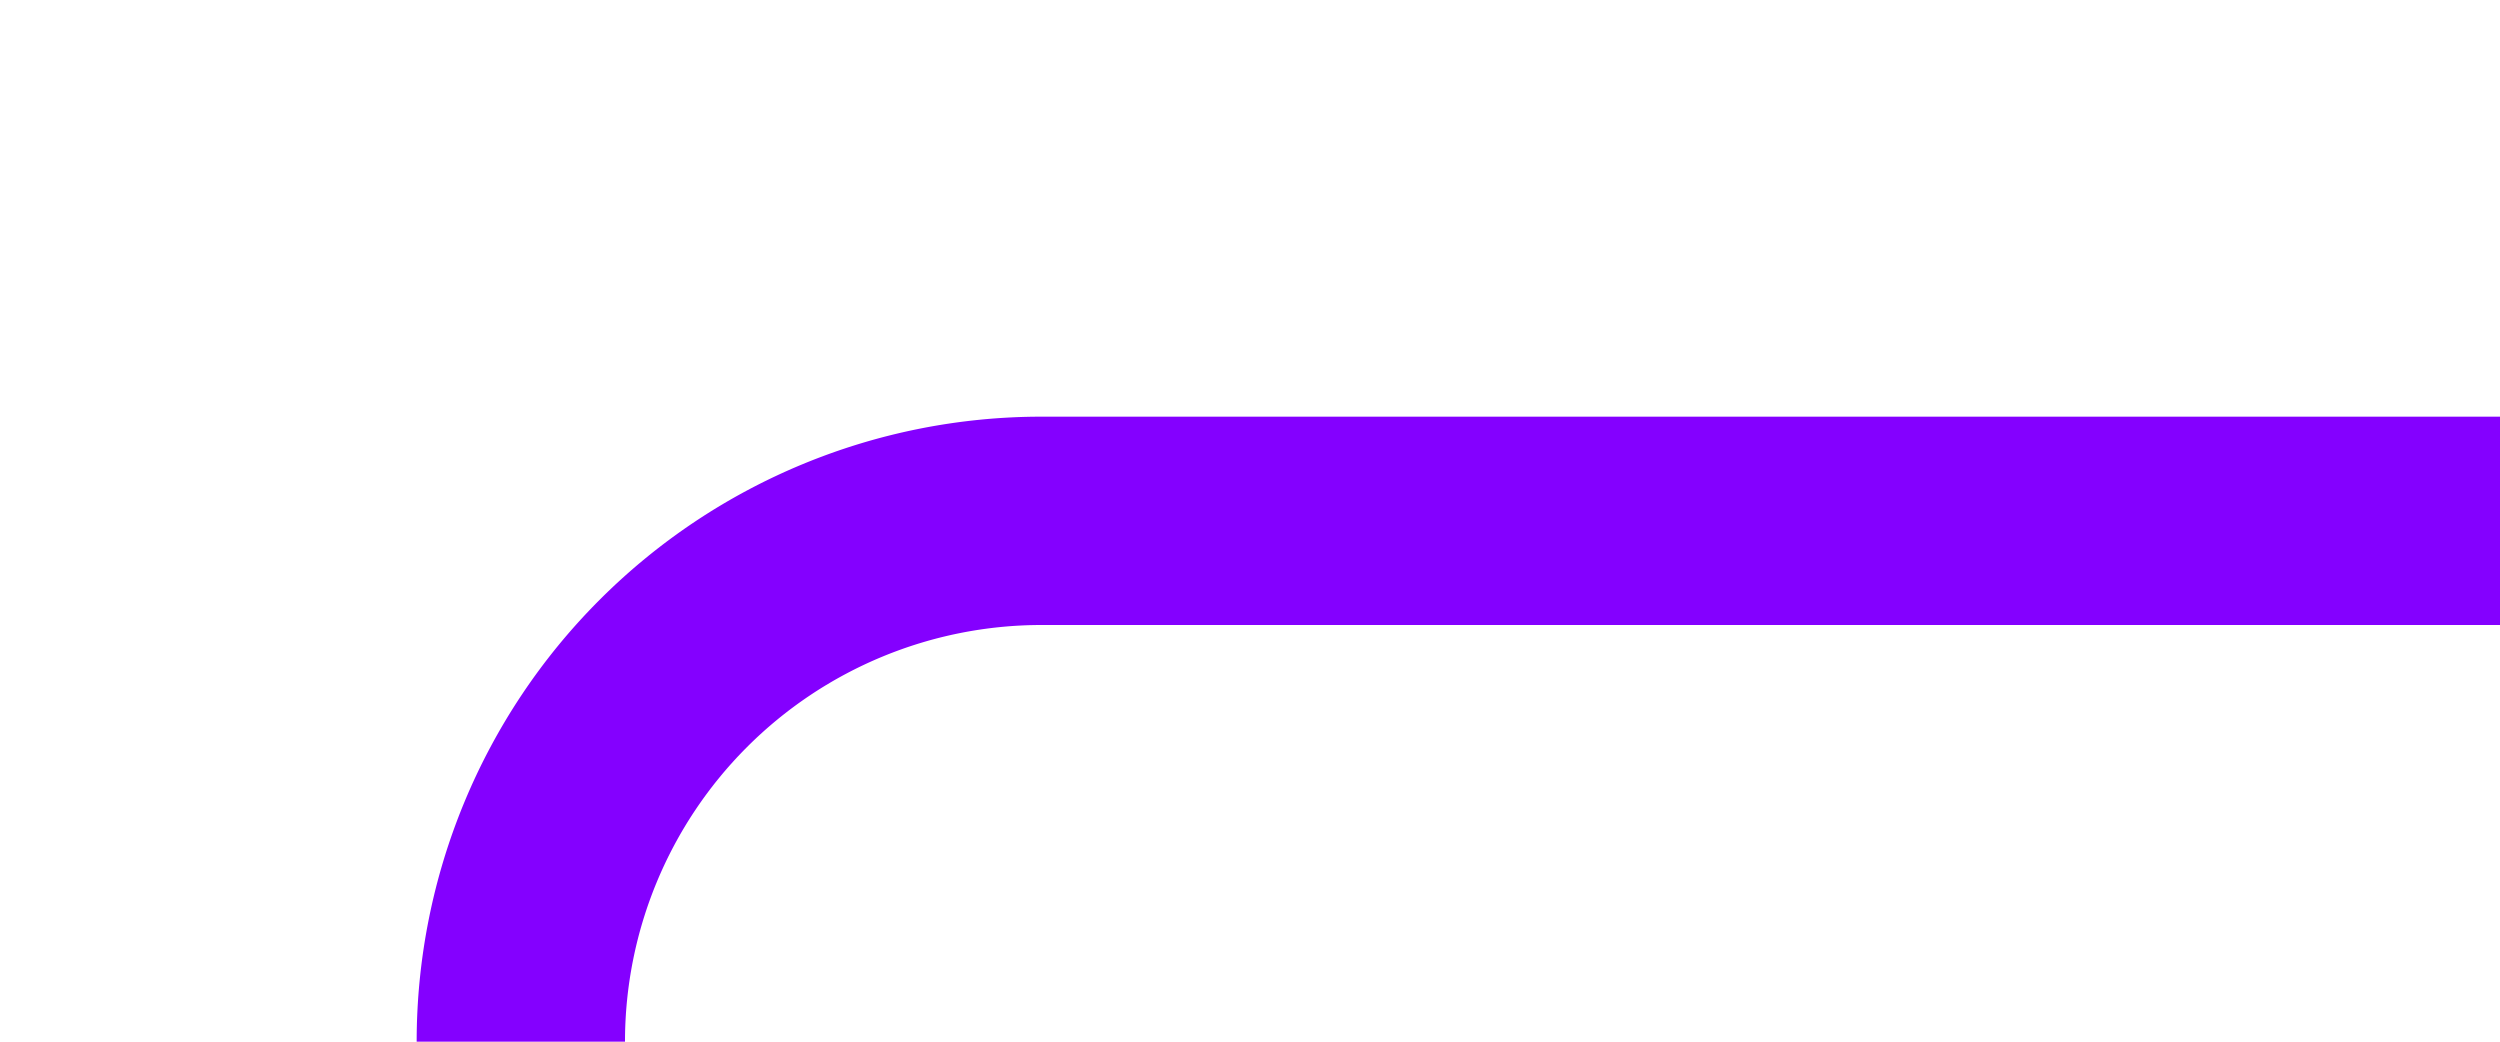 ﻿<?xml version="1.0" encoding="utf-8"?>
<svg version="1.1" xmlns:xlink="http://www.w3.org/1999/xlink" width="24px" height="10px" preserveAspectRatio="xMinYMid meet" viewBox="385 916  24 8" xmlns="http://www.w3.org/2000/svg">
  <path d="M 369 950  L 385 950  A 5 5 0 0 0 390 945 L 390 925  A 5 5 0 0 1 395 920 L 409 920  " stroke-width="2" stroke="#8400ff" fill="none" />
</svg>